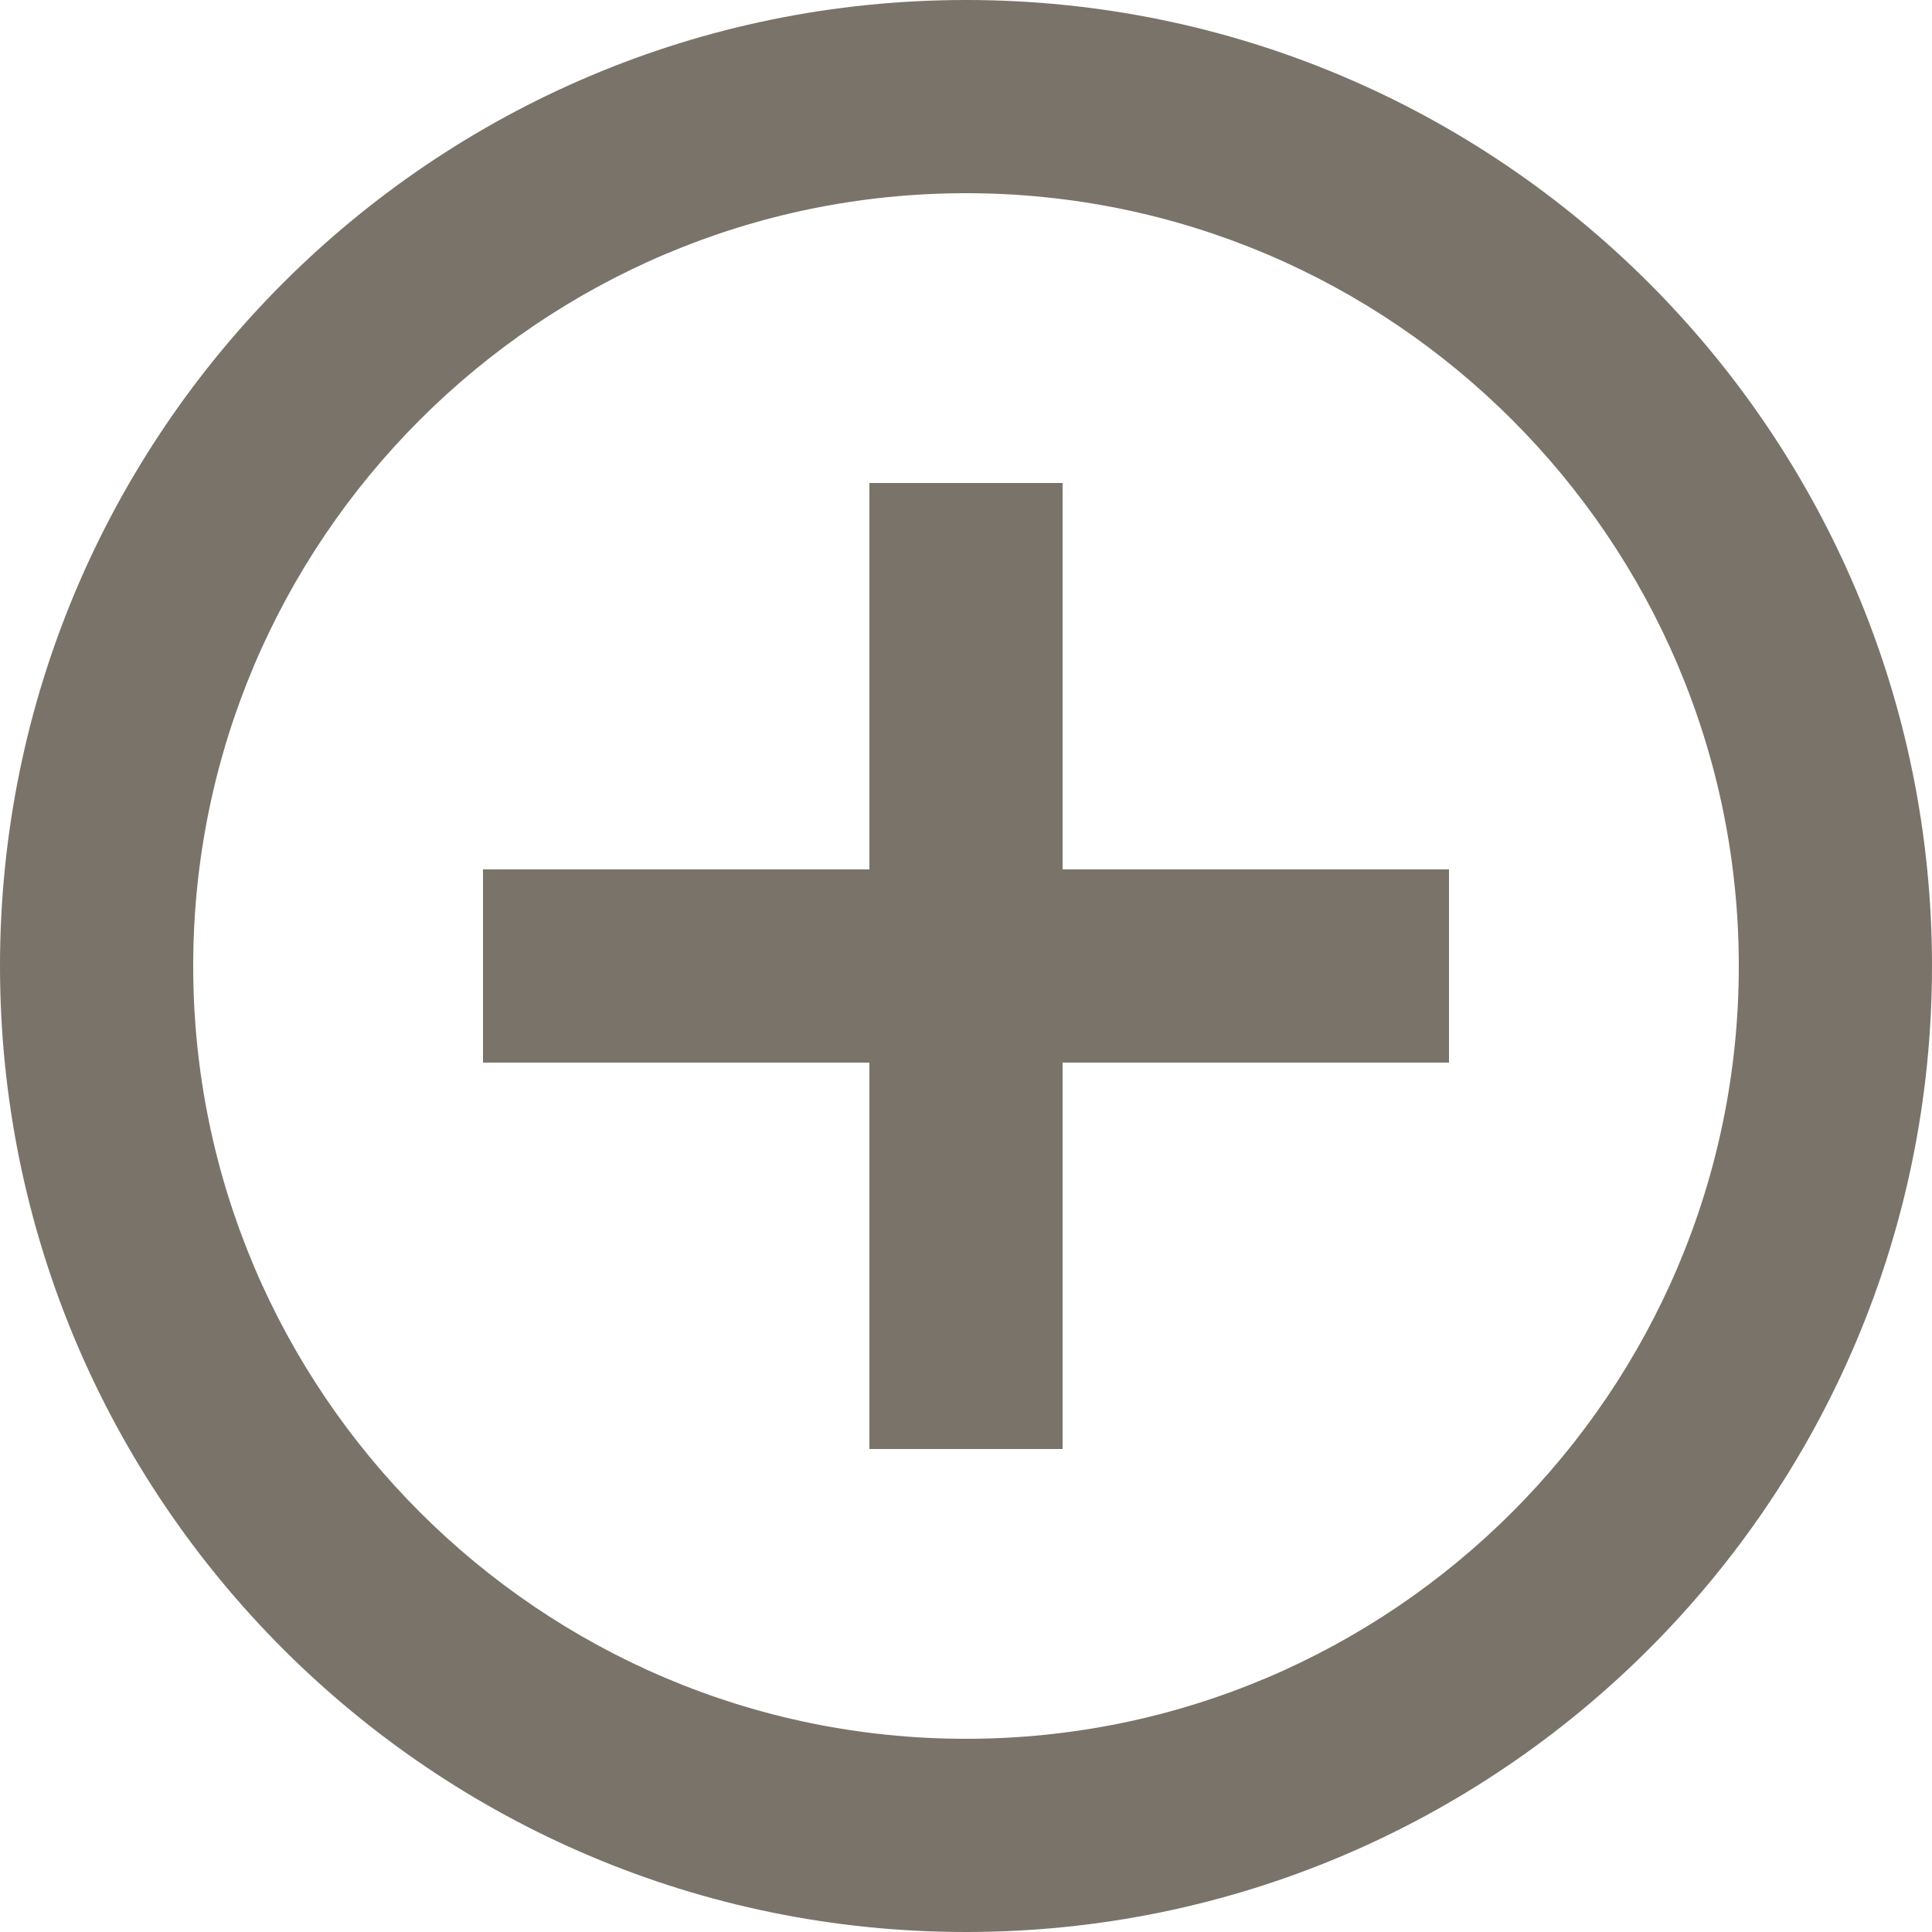 ﻿<?xml version="1.0" encoding="utf-8"?>
<svg version="1.1" xmlns:xlink="http://www.w3.org/1999/xlink" width="16px" height="16px" xmlns="http://www.w3.org/2000/svg">
  <g transform="matrix(1 0 0 1 -107 -437 )">
    <path d="M 8.8 7.2  L 8.8 4  L 7.2 4  L 7.2 7.2  L 4 7.2  L 4 8.8  L 7.2 8.8  L 7.2 12  L 8.8 12  L 8.8 8.8  L 12 8.8  L 12 7.2  L 8.8 7.2  Z M 16 8  C 16 3.584  12.416 0  8 0  C 3.584 0  0 3.584  0 8  C 0 12.416  3.584 16  8 16  C 12.416 16  16 12.416  16 8  Z M 14.4 8  C 14.4 11.528  11.528 14.4  8 14.4  C 4.472 14.4  1.6 11.528  1.6 8  C 1.6 4.472  4.472 1.6  8 1.6  C 11.528 1.6  14.4 4.472  14.4 8  Z " fill-rule="nonzero" fill="#7a736a" stroke="none" transform="matrix(1 0 0 1 107 437 )" />
  </g>
</svg>